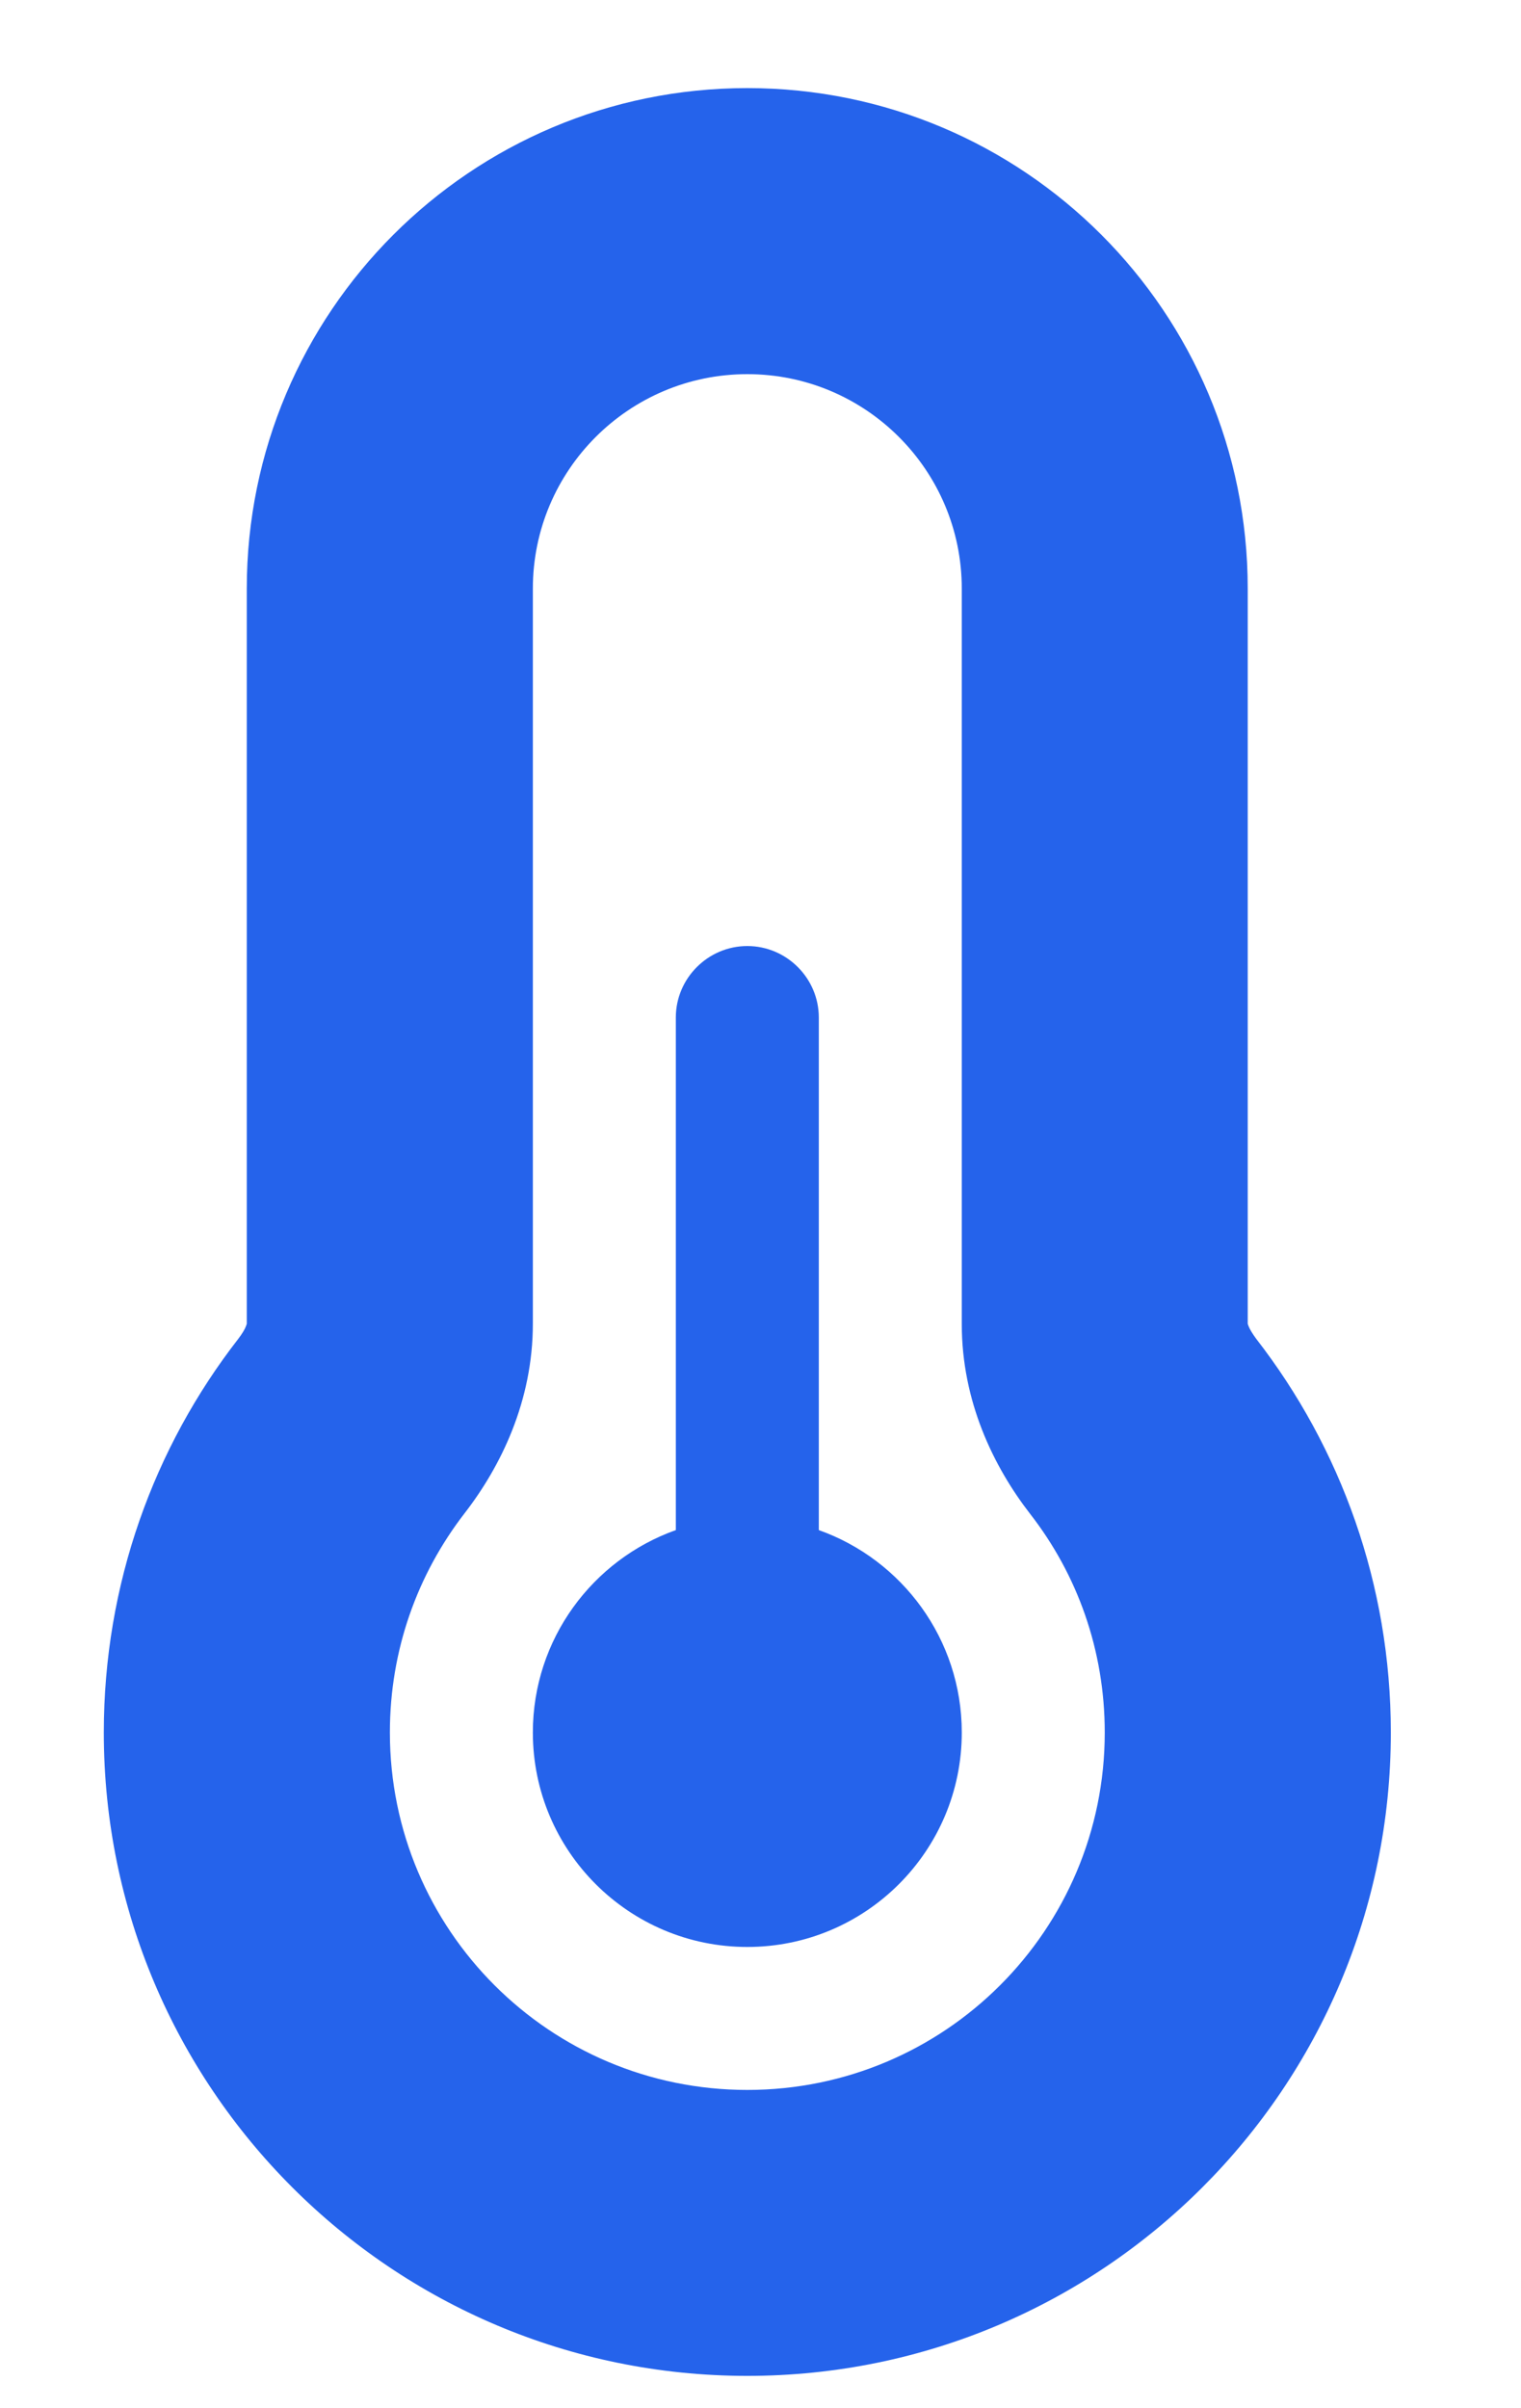 <svg width="12" height="19" viewBox="0 0 12 19" fill="none" xmlns="http://www.w3.org/2000/svg">
<path d="M5.896 2.952C4.962 2.952 4.204 3.71 4.204 4.644V10.443C4.204 11.053 3.953 11.568 3.664 11.941C3.294 12.421 3.076 13.017 3.076 13.669C3.076 15.227 4.338 16.489 5.896 16.489C7.454 16.489 8.716 15.227 8.716 13.669C8.716 13.017 8.498 12.421 8.128 11.945C7.838 11.571 7.588 11.056 7.588 10.447V4.644C7.588 3.71 6.83 2.952 5.896 2.952ZM1.947 4.644C1.947 2.465 3.714 0.695 5.896 0.695C8.078 0.695 9.844 2.462 9.844 4.644V10.443C9.844 10.447 9.848 10.454 9.851 10.464C9.859 10.485 9.88 10.521 9.911 10.563C10.578 11.423 10.973 12.502 10.973 13.669C10.973 16.472 8.699 18.745 5.896 18.745C3.093 18.745 0.819 16.472 0.819 13.669C0.819 12.498 1.214 11.42 1.88 10.563C1.912 10.521 1.933 10.485 1.94 10.464C1.944 10.454 1.947 10.447 1.947 10.443V4.644ZM7.588 13.669C7.588 14.603 6.83 15.361 5.896 15.361C4.962 15.361 4.204 14.603 4.204 13.669C4.204 12.932 4.676 12.305 5.332 12.072V8.028C5.332 7.718 5.586 7.464 5.896 7.464C6.206 7.464 6.46 7.718 6.46 8.028V12.072C7.116 12.305 7.588 12.932 7.588 13.669Z" fill="#2563EB"/>
</svg>
